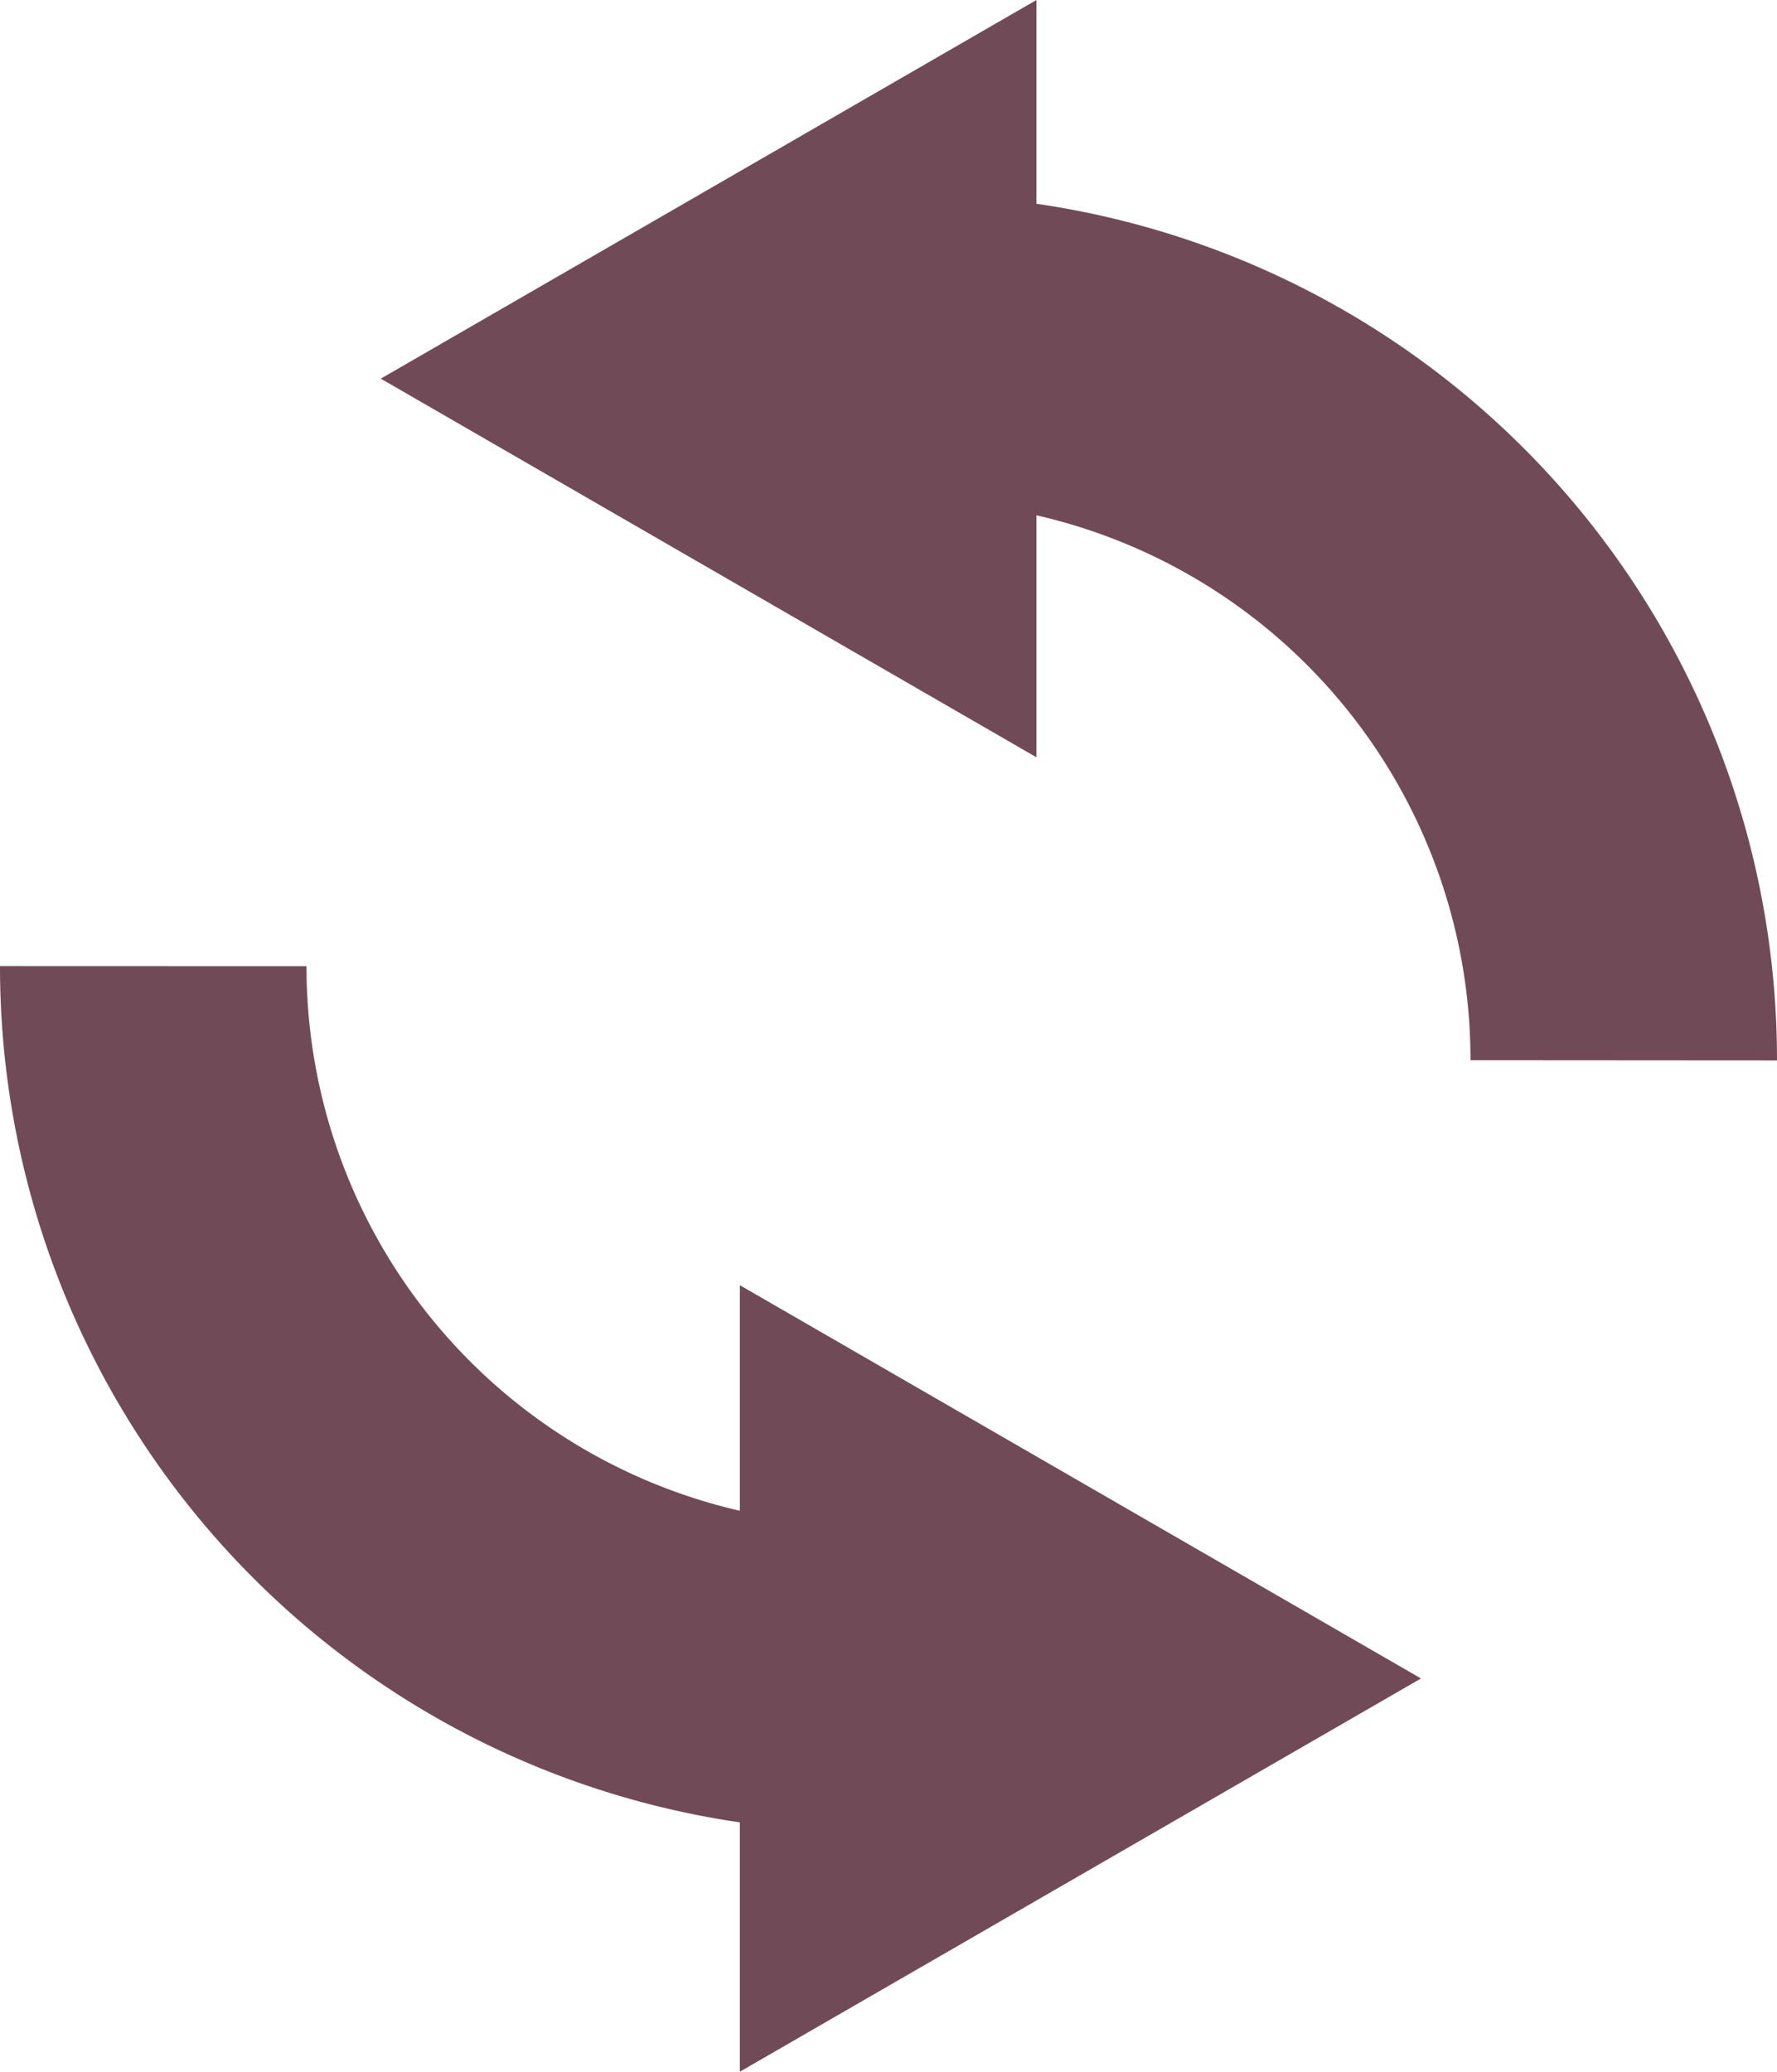 <svg xmlns="http://www.w3.org/2000/svg" id="Layer_1" data-name="Layer 1" viewBox="0 0 75.37 87.87"><defs><style>.cls-1{fill:none;stroke:#714a58;stroke-miterlimit:10;stroke-width:13px}.cls-2{fill:#714a58}</style></defs><title>8</title><path d="M221.76,460.32A30.19,30.19,0,0,0,252,490.52" class="cls-1" transform="translate(-215.26 -419.34)"/><path d="M284.13,464.31a30.19,30.19,0,0,0-30.21-30.21" class="cls-1" transform="translate(-215.26 -419.34)"/><polygon points="60.27 71.19 31.38 54.51 31.38 87.87 60.27 71.19" class="cls-2"/><polygon points="16.15 16.06 43.96 32.12 43.96 0 16.15 16.06" class="cls-2"/></svg>